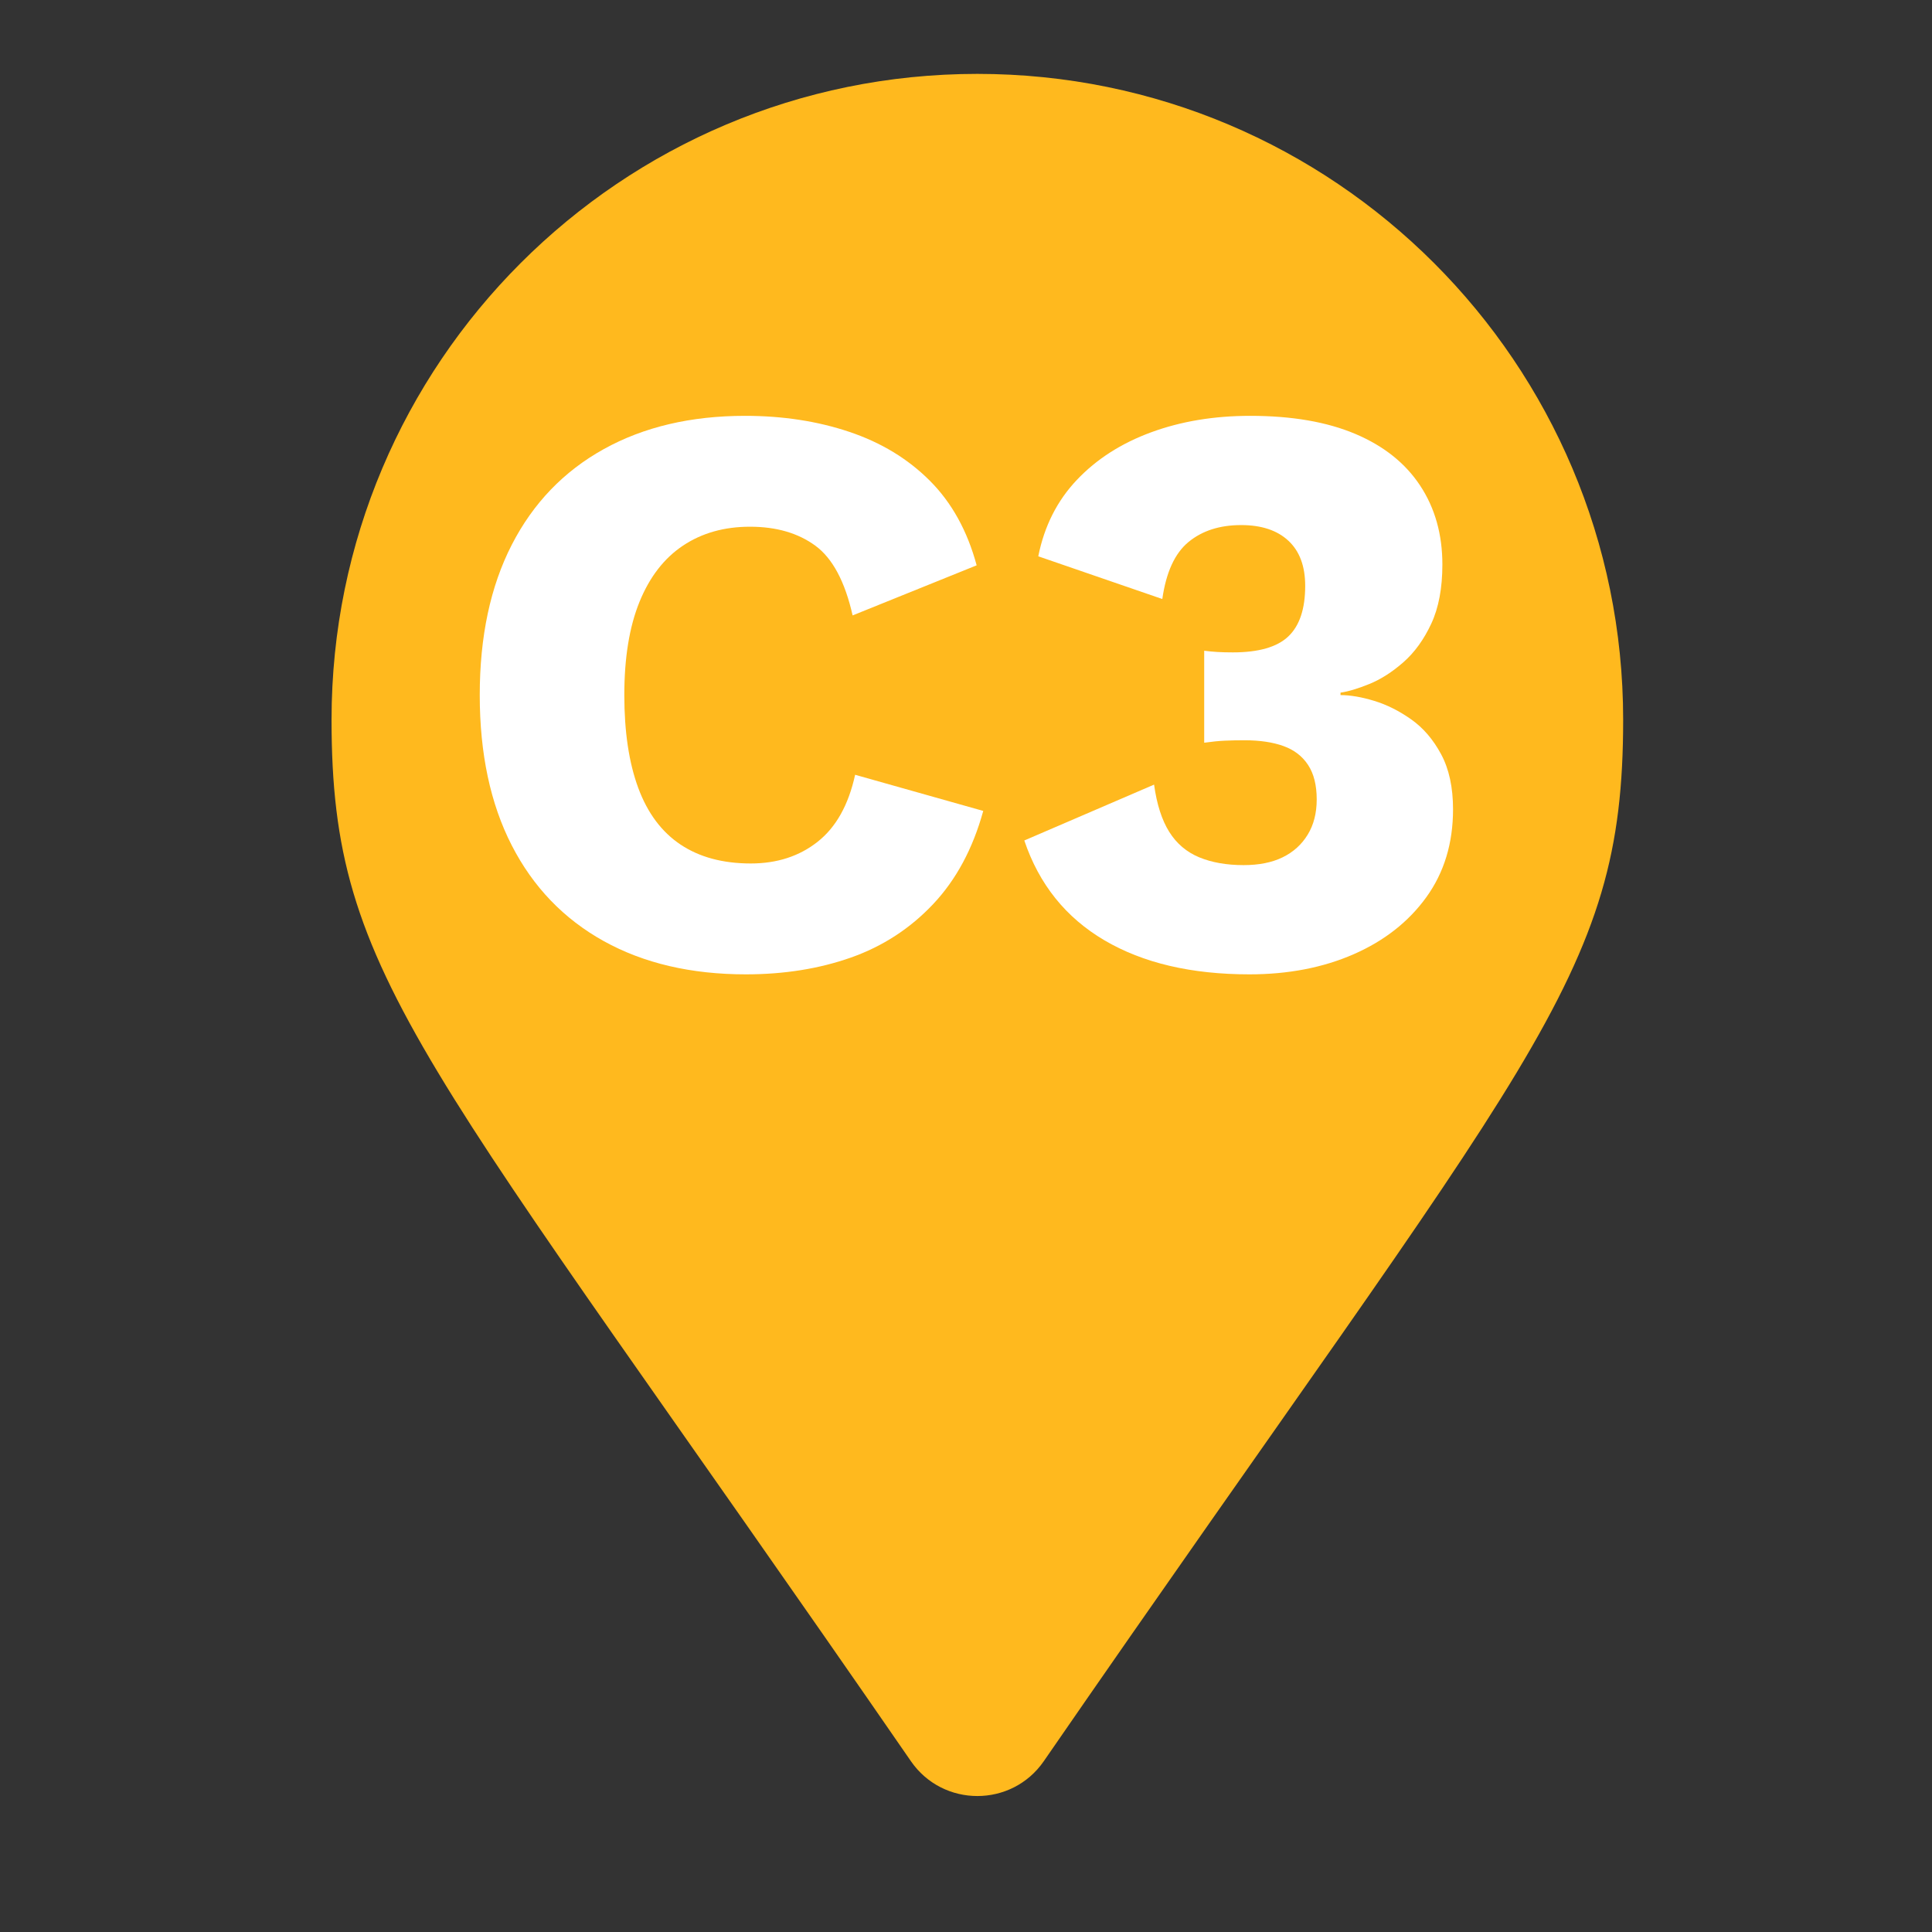 <svg xmlns="http://www.w3.org/2000/svg" xmlns:xlink="http://www.w3.org/1999/xlink" width="1080" zoomAndPan="magnify" viewBox="0 0 810 810" height="1080" preserveAspectRatio="xMidYMid meet" version="1.0"><rect x="0" y="0" width="810" height="810" fill="#333333" stroke="none"/><defs><g/><clipPath id="35de626290"><path d="M 139 30.977 L 681 30.977 L 681 753 L 139 753 Z M 139 30.977 " clip-rule="nonzero"/></clipPath></defs><g clip-path="url(#35de626290)"><path fill="#ffb91e" d="M 381.934 738.426 C 177.035 441.387 139.004 410.902 139.004 301.734 C 139.004 152.199 260.227 30.977 409.762 30.977 C 559.297 30.977 680.516 152.199 680.516 301.734 C 680.516 410.902 642.484 441.387 437.586 738.426 C 424.141 757.852 395.379 757.848 381.934 738.426 Z M 381.934 738.426 " fill-opacity="1" fill-rule="nonzero"/></g><g fill="#ffffff" fill-opacity="1"><g transform="translate(185.637, 405.063)"><g><path d="M 226.594 -65.078 C 222.227 -49.242 215.223 -36.219 205.578 -26 C 195.941 -15.781 184.461 -8.316 171.141 -3.609 C 157.828 1.086 143.133 3.438 127.062 3.438 C 104.102 3.438 84.242 -1.207 67.484 -10.5 C 50.734 -19.801 37.879 -33.176 28.922 -50.625 C 19.973 -68.07 15.5 -89.078 15.5 -113.641 C 15.5 -138.203 19.973 -159.207 28.922 -176.656 C 37.879 -194.102 50.734 -207.473 67.484 -216.766 C 84.242 -226.066 103.988 -230.719 126.719 -230.719 C 142.562 -230.719 157.141 -228.477 170.453 -224 C 183.773 -219.531 195.023 -212.703 204.203 -203.516 C 213.391 -194.328 219.93 -182.504 223.828 -168.047 L 171.828 -147.047 C 168.617 -161.273 163.395 -171.031 156.156 -176.312 C 148.926 -181.594 139.805 -184.234 128.797 -184.234 C 118.004 -184.234 108.645 -181.594 100.719 -176.312 C 92.801 -171.031 86.719 -163.164 82.469 -152.719 C 78.227 -142.281 76.109 -129.254 76.109 -113.641 C 76.109 -98.254 78.055 -85.281 81.953 -74.719 C 85.859 -64.164 91.77 -56.25 99.688 -50.969 C 107.613 -45.688 117.43 -43.047 129.141 -43.047 C 140.148 -43.047 149.5 -46.086 157.188 -52.172 C 164.883 -58.254 170.113 -67.609 172.875 -80.234 Z M 226.594 -65.078 "/></g></g></g><g fill="#ffffff" fill-opacity="1"><g transform="translate(420.147, 405.063)"><g><path d="M 103.656 3.438 C 79.32 3.438 59.062 -1.32 42.875 -10.844 C 26.688 -20.375 15.492 -34.32 9.297 -52.688 L 63.703 -76.109 C 64.848 -67.836 66.969 -61.234 70.062 -56.297 C 73.164 -51.367 77.359 -47.812 82.641 -45.625 C 87.922 -43.445 94.117 -42.359 101.234 -42.359 C 107.672 -42.359 113.125 -43.445 117.594 -45.625 C 122.07 -47.812 125.57 -50.969 128.094 -55.094 C 130.625 -59.227 131.891 -64.164 131.891 -69.906 C 131.891 -75.875 130.68 -80.691 128.266 -84.359 C 125.859 -88.035 122.414 -90.676 117.938 -92.281 C 113.469 -93.895 108.02 -94.703 101.594 -94.703 C 98.602 -94.703 95.844 -94.645 93.312 -94.531 C 90.789 -94.414 87.926 -94.129 84.719 -93.672 L 84.719 -132.234 C 86.551 -132.004 88.383 -131.832 90.219 -131.719 C 92.062 -131.602 94.242 -131.547 96.766 -131.547 C 107.555 -131.547 115.301 -133.781 120 -138.25 C 124.707 -142.727 127.062 -149.789 127.062 -159.438 C 127.062 -167.695 124.707 -174.008 120 -178.375 C 115.301 -182.738 108.703 -184.922 100.203 -184.922 C 91.254 -184.922 83.91 -182.566 78.172 -177.859 C 72.43 -173.148 68.758 -165.172 67.156 -153.922 L 15.156 -171.828 C 17.676 -184.461 23.066 -195.141 31.328 -203.859 C 39.598 -212.586 49.988 -219.242 62.5 -223.828 C 75.008 -228.422 88.844 -230.719 104 -230.719 C 121.445 -230.719 136.141 -228.191 148.078 -223.141 C 160.016 -218.086 169.082 -210.852 175.281 -201.438 C 181.477 -192.031 184.578 -181.016 184.578 -168.391 C 184.578 -158.516 183.023 -150.25 179.922 -143.594 C 176.828 -136.938 172.926 -131.539 168.219 -127.406 C 163.508 -123.281 158.742 -120.238 153.922 -118.281 C 149.109 -116.332 145.094 -115.129 141.875 -114.672 L 141.875 -113.641 C 146.008 -113.641 150.719 -112.832 156 -111.219 C 161.281 -109.613 166.441 -107.031 171.484 -103.469 C 176.535 -99.914 180.723 -95.039 184.047 -88.844 C 187.379 -82.645 189.047 -74.953 189.047 -65.766 C 189.047 -51.535 185.316 -39.254 177.859 -28.922 C 170.398 -18.598 160.242 -10.625 147.391 -5 C 134.535 0.625 119.957 3.438 103.656 3.438 Z M 103.656 3.438 "/></g></g></g></svg>